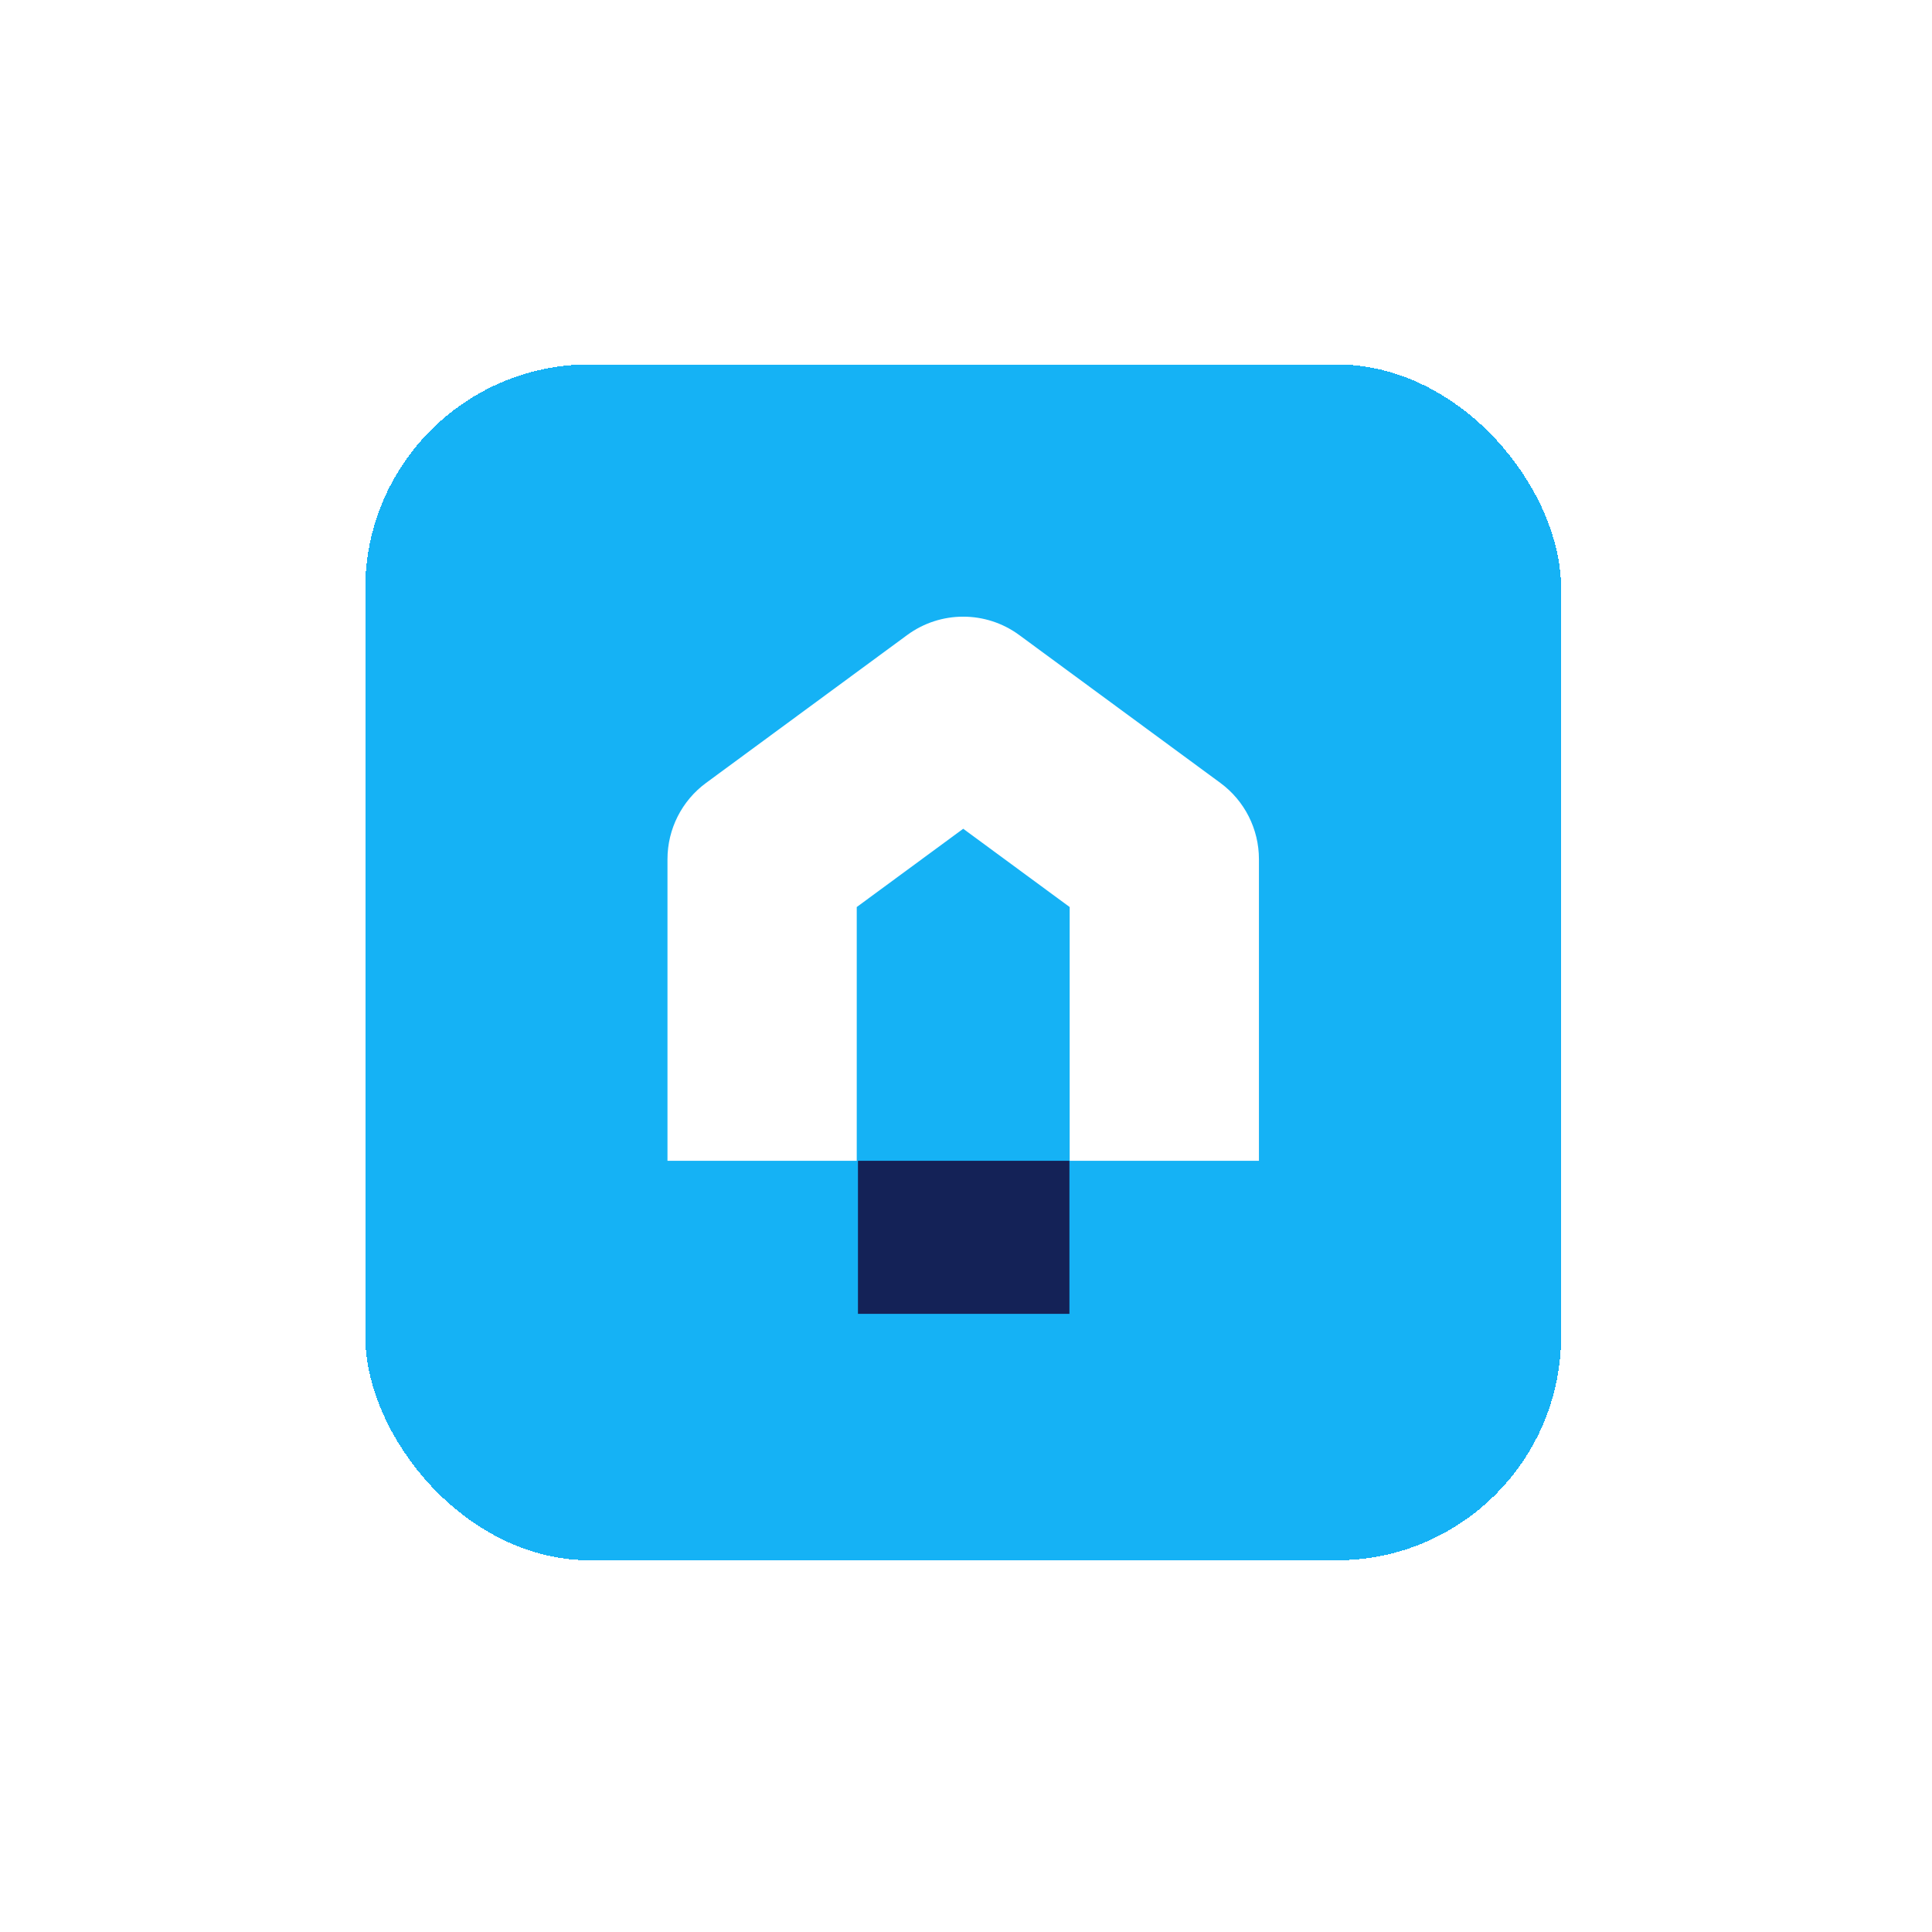 <svg width="230" height="230" viewBox="0 0 230 230" fill="none" xmlns="http://www.w3.org/2000/svg">
<g filter="url(#filter0_d_806_10397)">
<rect x="32.363" y="32.262" width="142.362" height="142.362" rx="26.693" fill="#15B2F5" shape-rendering="crispEdges"/>
<path fill-rule="evenodd" clip-rule="evenodd" d="M96.872 64.481C100.842 61.561 106.249 61.561 110.219 64.481L134.159 82.083C137.046 84.206 138.751 87.576 138.751 91.16V127.07H116.22V96.859L103.546 87.54L90.871 96.859V127.07H68.34V91.16C68.34 87.576 70.045 84.206 72.932 82.083L96.872 64.481Z" fill="white"/>
<rect x="91.016" y="127.068" width="25.175" height="18.22" fill="#142257"/>
</g>
<defs>
<filter id="filter0_d_806_10397" x="0.109" y="0.008" width="229.114" height="229.113" filterUnits="userSpaceOnUse" color-interpolation-filters="sRGB">
<feFlood flood-opacity="0" result="BackgroundImageFix"/>
<feColorMatrix in="SourceAlpha" type="matrix" values="0 0 0 0 0 0 0 0 0 0 0 0 0 0 0 0 0 0 127 0" result="hardAlpha"/>
<feOffset dx="11.122" dy="11.122"/>
<feGaussianBlur stdDeviation="21.688"/>
<feComposite in2="hardAlpha" operator="out"/>
<feColorMatrix type="matrix" values="0 0 0 0 0.075 0 0 0 0 0.671 0 0 0 0 0.925 0 0 0 0.48 0"/>
<feBlend mode="normal" in2="BackgroundImageFix" result="effect1_dropShadow_806_10397"/>
<feBlend mode="normal" in="SourceGraphic" in2="effect1_dropShadow_806_10397" result="shape"/>
</filter>
</defs>
</svg>
